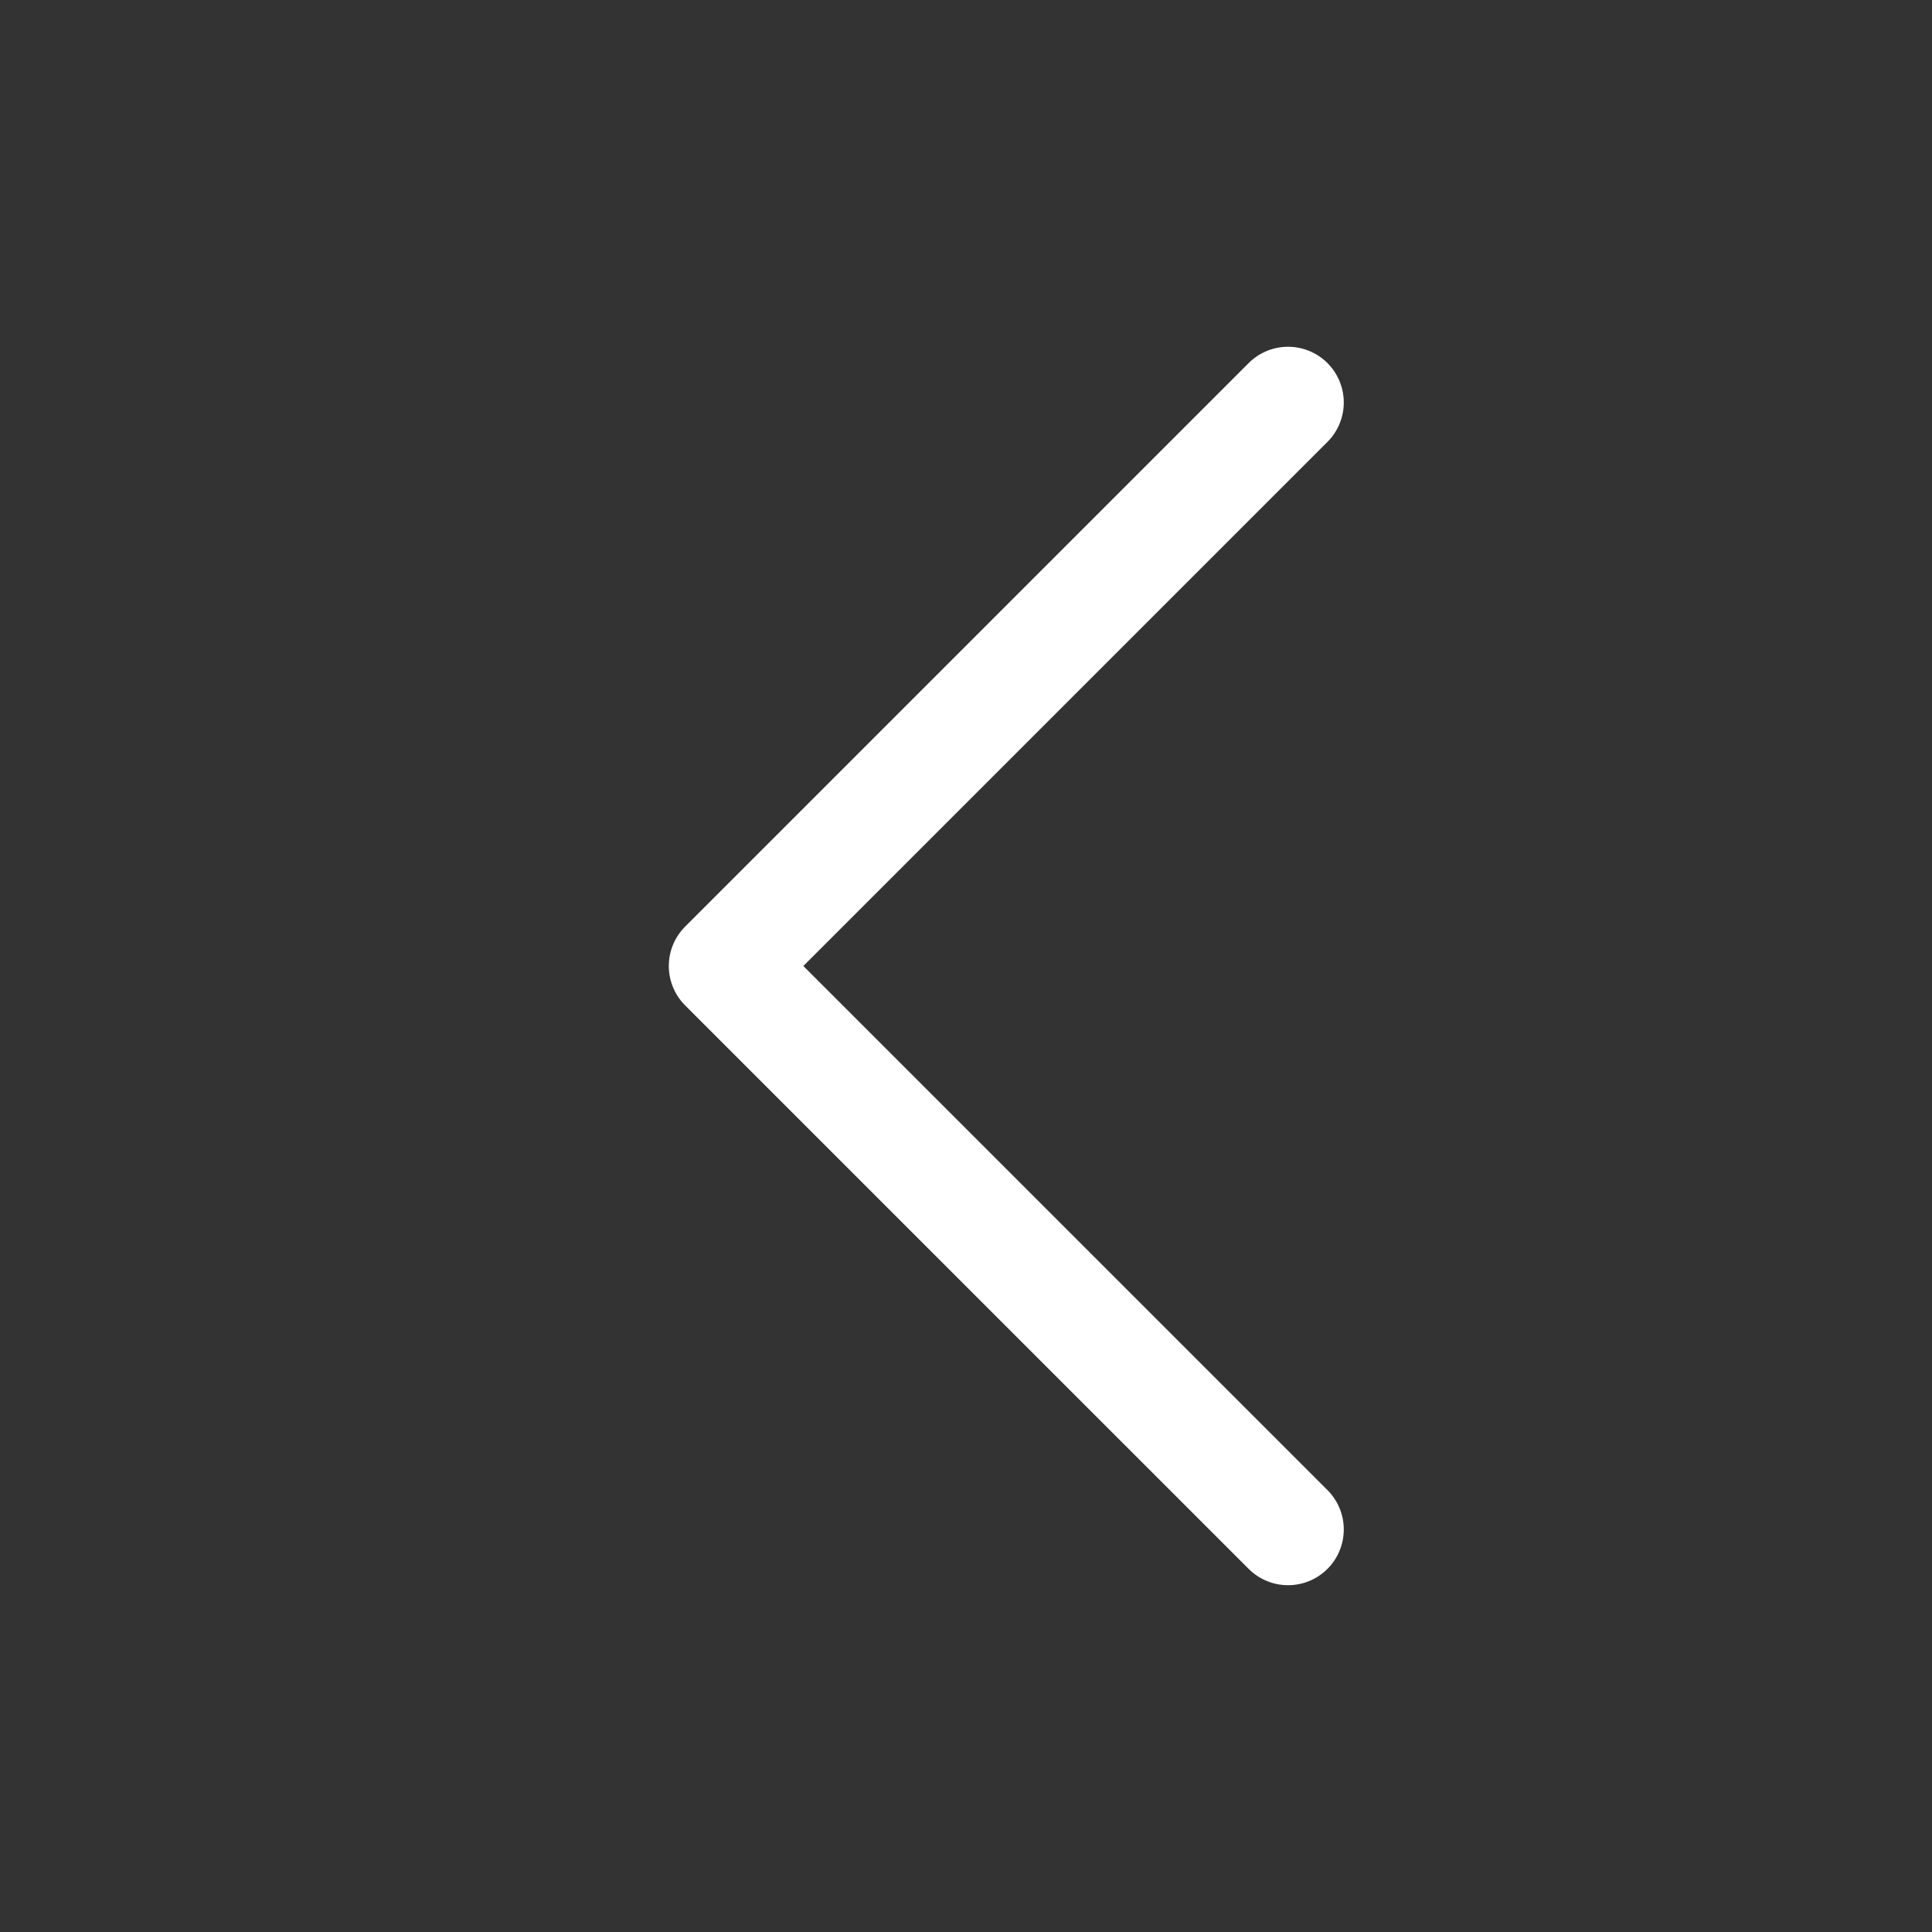 <svg width="52" height="52" viewBox="0 0 52 52" fill="none" xmlns="http://www.w3.org/2000/svg">
<rect x="0" y="0" width="52" height="52" fill="#333333" stroke="none"/>
<path d="M34.668 41.166L19.501 26L34.668 10.833" stroke="white" stroke-width="3" stroke-linecap="round" stroke-linejoin="round"/>
</svg>
